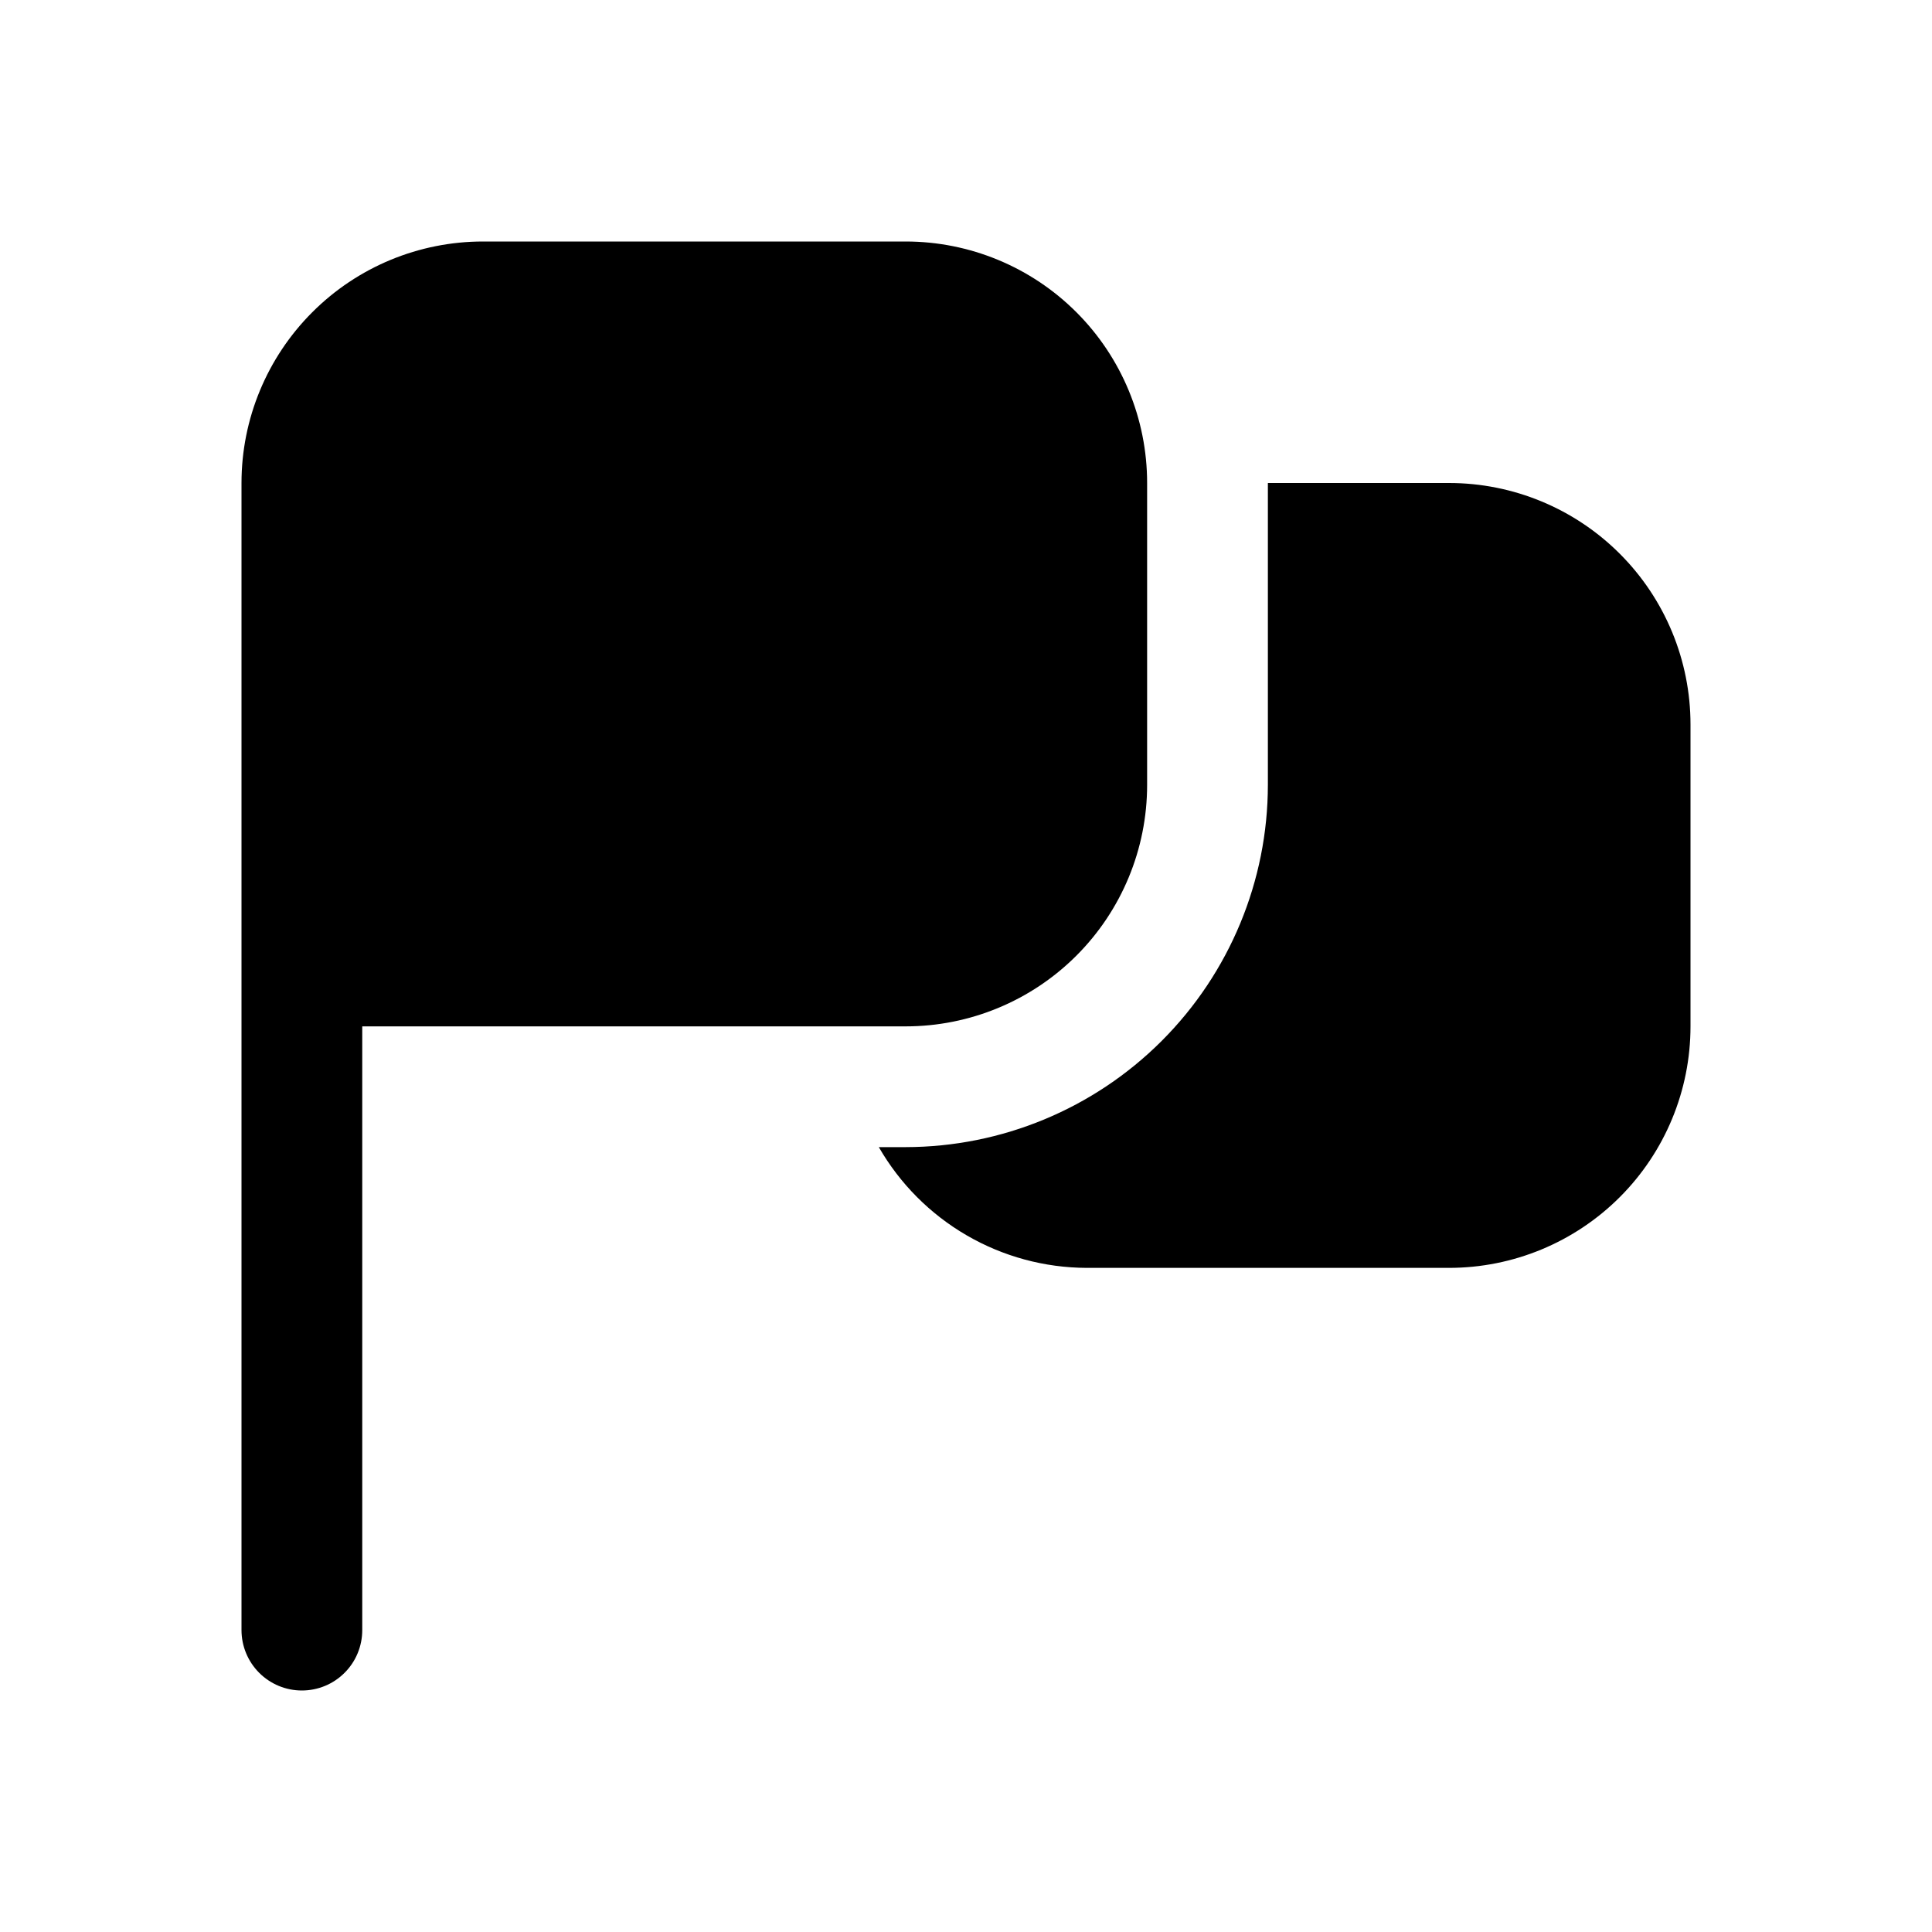 <svg width="32" height="32" viewBox="0 0 32 32" fill="#000" xmlns="http://www.w3.org/2000/svg">
<path d="M5 28C4.735 28 4.481 27.895 4.293 27.707C4.106 27.52 4 27.265 4 27V8C4 6.939 4.422 5.922 5.172 5.172C5.922 4.421 6.939 4 8 4H15C16.061 4 17.078 4.421 17.829 5.172C18.579 5.922 19 6.939 19 8V13C19 14.061 18.579 15.078 17.829 15.828C17.078 16.579 16.061 17 15 17H6V27C6 27.265 5.895 27.52 5.707 27.707C5.52 27.895 5.265 28 5 28ZM24 8H21V13C20.999 14.591 20.366 16.116 19.241 17.241C18.116 18.366 16.591 18.998 15 19H14.556C14.905 19.606 15.406 20.11 16.011 20.461C16.615 20.812 17.301 20.998 18 21H24C25.061 21 26.078 20.579 26.829 19.828C27.579 19.078 28 18.061 28 17V12C28 10.939 27.579 9.922 26.829 9.172C26.078 8.421 25.061 8 24 8Z" fill="#000"/>
</svg>